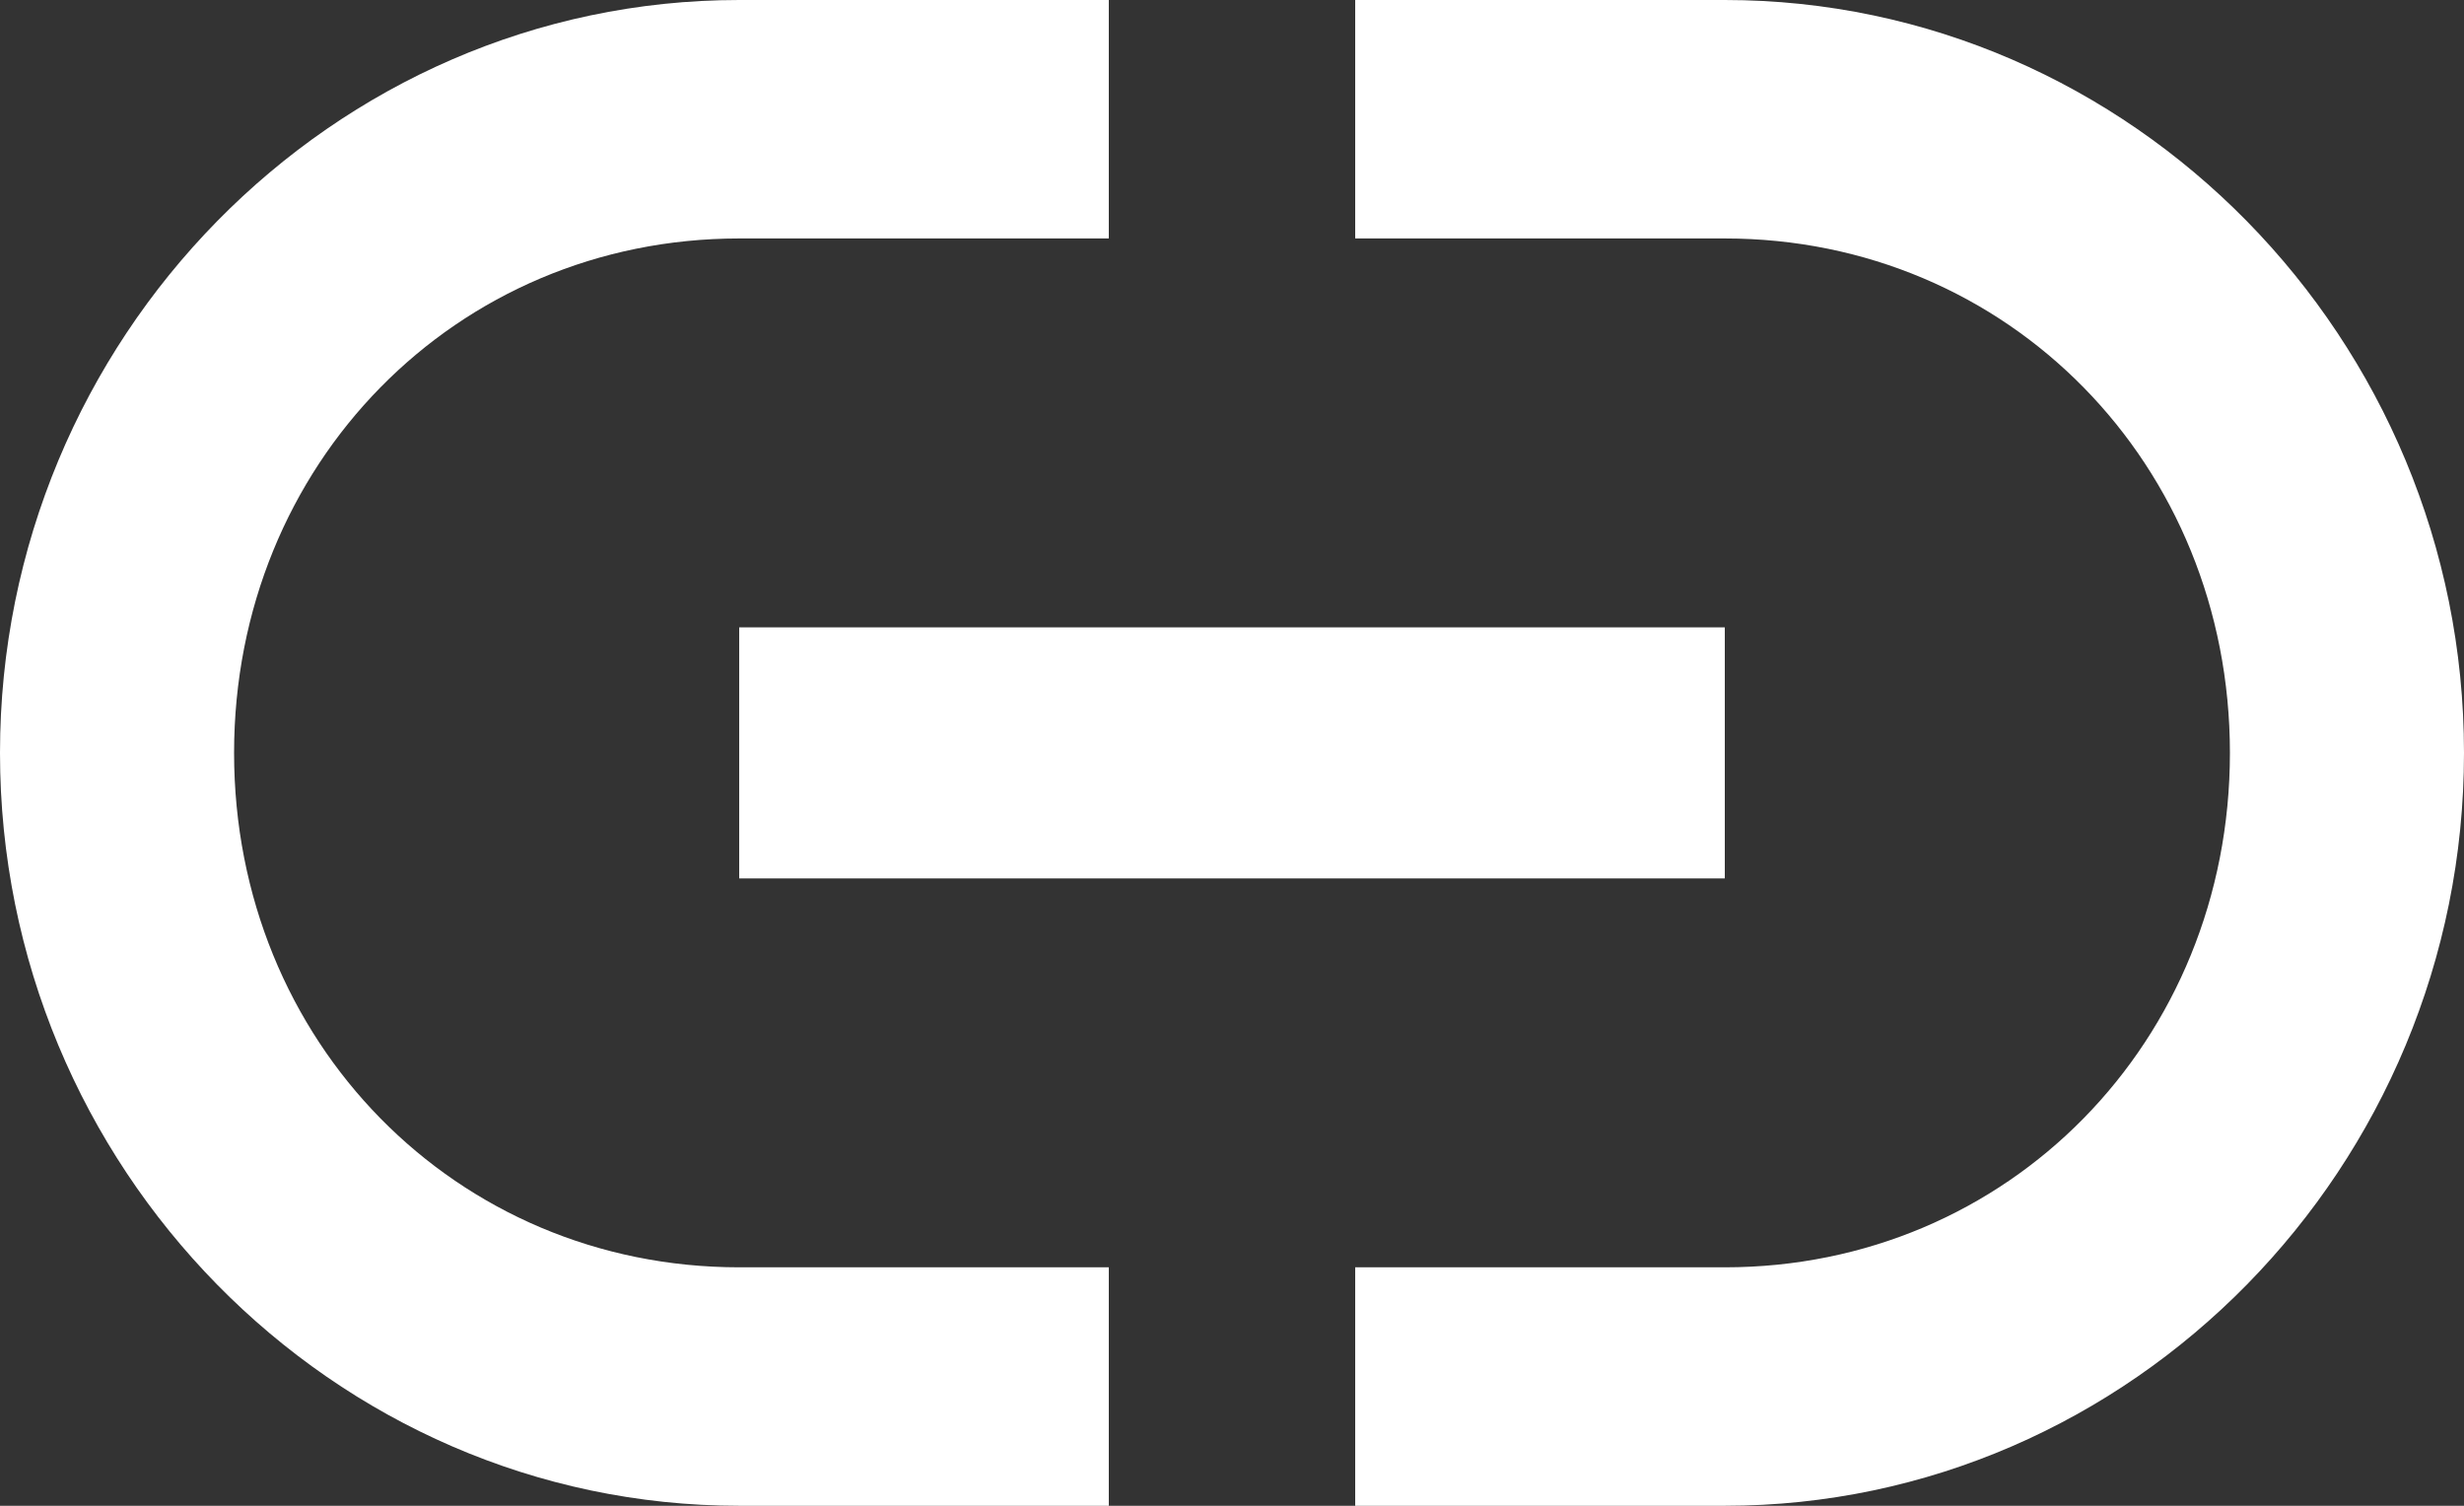 <svg width="18" height="11" viewBox="0 0 18 11" fill="none" xmlns="http://www.w3.org/2000/svg">
<rect x="0" y="0" width="18" height="11" fill="#333333" stroke="none"/>
<path d="M5.4 6.417H12.6V4.583H5.4V6.417ZM1.71 5.5C1.71 3.392 3.33 1.742 5.4 1.742H8.1V0H5.4C2.43 0 0 2.475 0 5.5C0 8.525 2.43 11 5.4 11H8.1V9.258H5.4C3.33 9.258 1.71 7.608 1.71 5.5ZM12.6 0H9.9V1.742H12.6C14.67 1.742 16.29 3.392 16.29 5.5C16.29 7.608 14.67 9.258 12.6 9.258H9.9V11H12.6C15.57 11 18 8.525 18 5.5C18 2.475 15.57 0 12.6 0Z" fill="white"/>
</svg>
